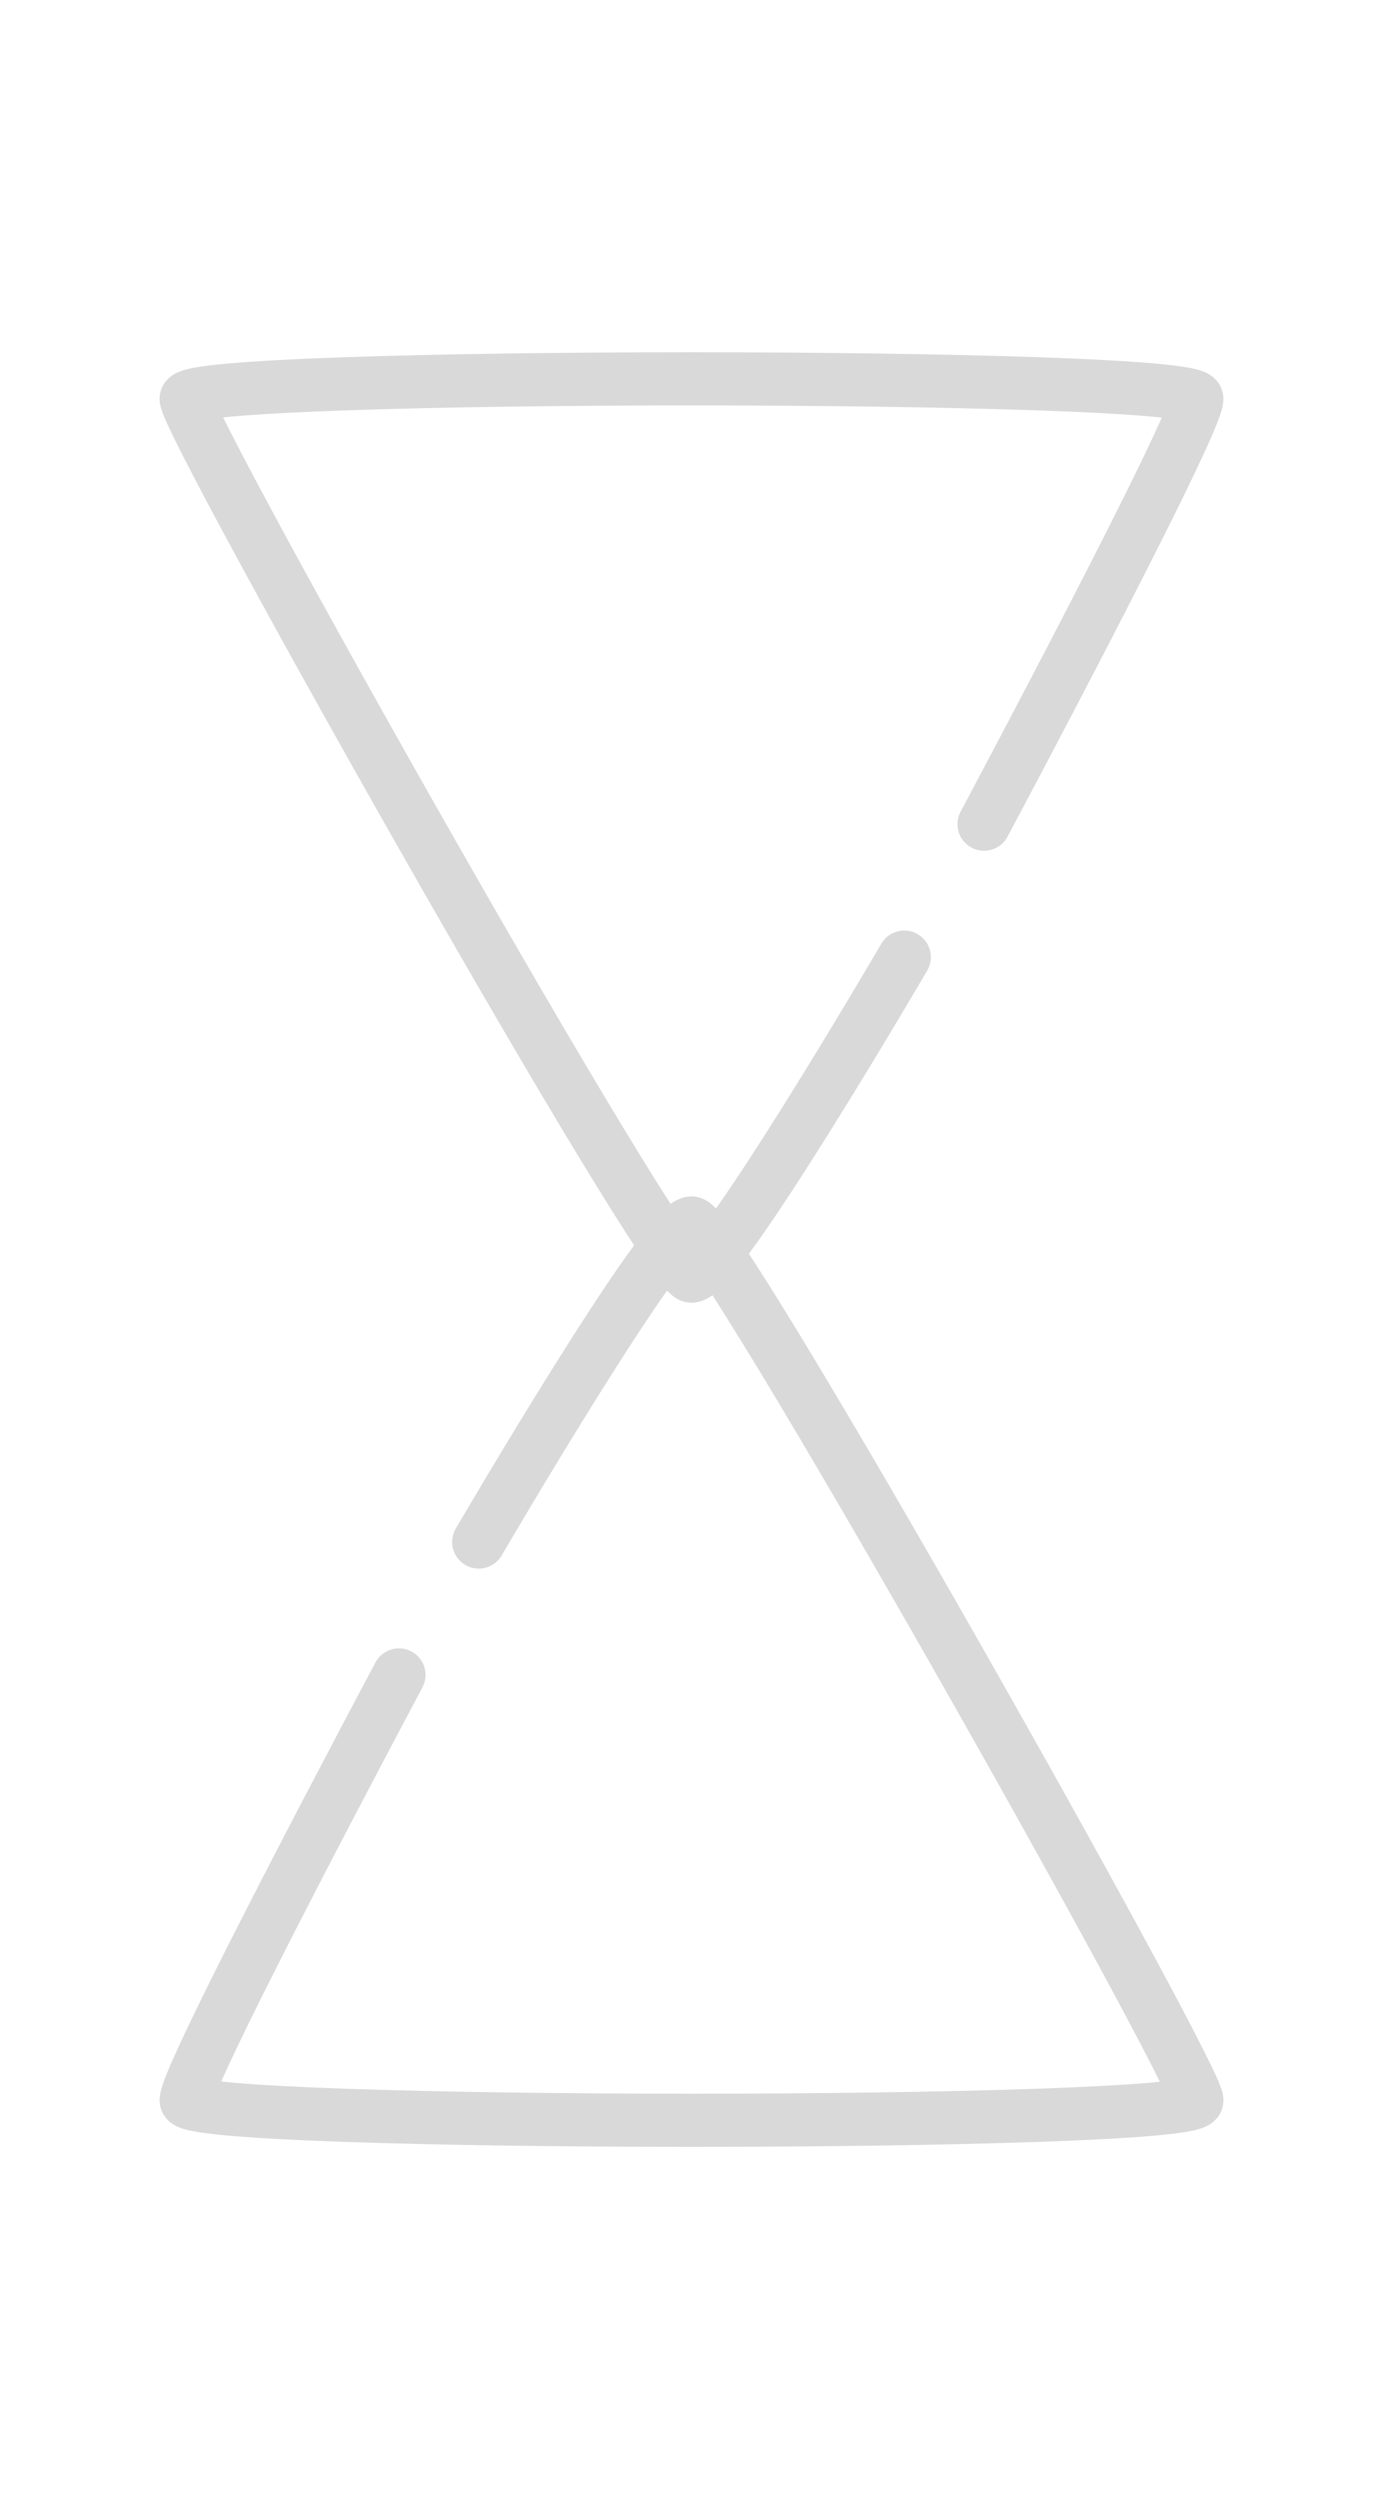 <svg width="26" height="47" viewBox="0 0 26 47" fill="none" xmlns="http://www.w3.org/2000/svg">
<path d="M17 18C17 18 13.5 24 13 24C12.5 24 3.5 8 3.5 7.5C3.5 7 22.5 7 22.5 7.5C22.5 8 18.5 15.5 18.5 15.5" stroke="#D9D9D9" stroke-linecap="round"/>
<path d="M9 29C9 29 12.5 23 13 23C13.5 23 22.5 39 22.5 39.5C22.5 40 3.5 40 3.5 39.5C3.5 39 7.5 31.5 7.5 31.5" stroke="#D9D9D9" stroke-linecap="round"/>
</svg>
